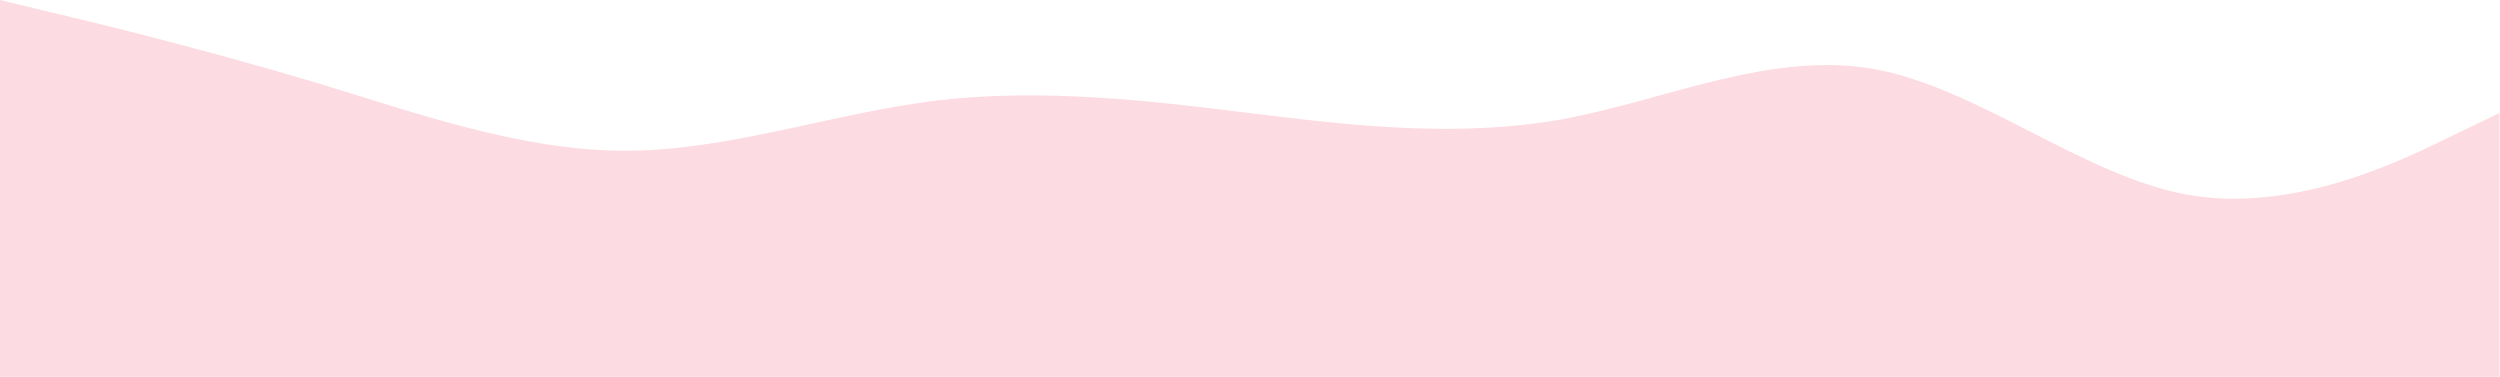 <svg width="3556" height="536" viewBox="0 0 3556 536" fill="none" xmlns="http://www.w3.org/2000/svg">
<path d="M0 0L74.06 17.922C148.13 35.175 296.262 72.025 444.394 116.077C592.527 160.8 740.66 214.4 888.792 214.4C1036.93 214.4 1185.06 160.8 1333.19 142.878C1481.32 125.625 1629.46 142.375 1777.59 160.8C1925.72 179.225 2073.85 195.975 2221.99 169.677C2370.12 142.375 2518.25 72.025 2666.38 98.323C2814.52 125.625 2962.65 249.575 3110.78 276.878C3258.91 303.175 3407.05 232.825 3481.11 196.477L3555.18 160.8V536H3481.11C3407.05 536 3258.91 536 3110.78 536C2962.65 536 2814.52 536 2666.38 536C2518.25 536 2370.12 536 2221.99 536C2073.85 536 1925.72 536 1777.59 536C1629.46 536 1481.32 536 1333.19 536C1185.06 536 1036.93 536 888.792 536C740.66 536 592.527 536 444.394 536C296.262 536 148.13 536 74.06 536H0V0Z" fill="#FDDBE2"/>
</svg>
